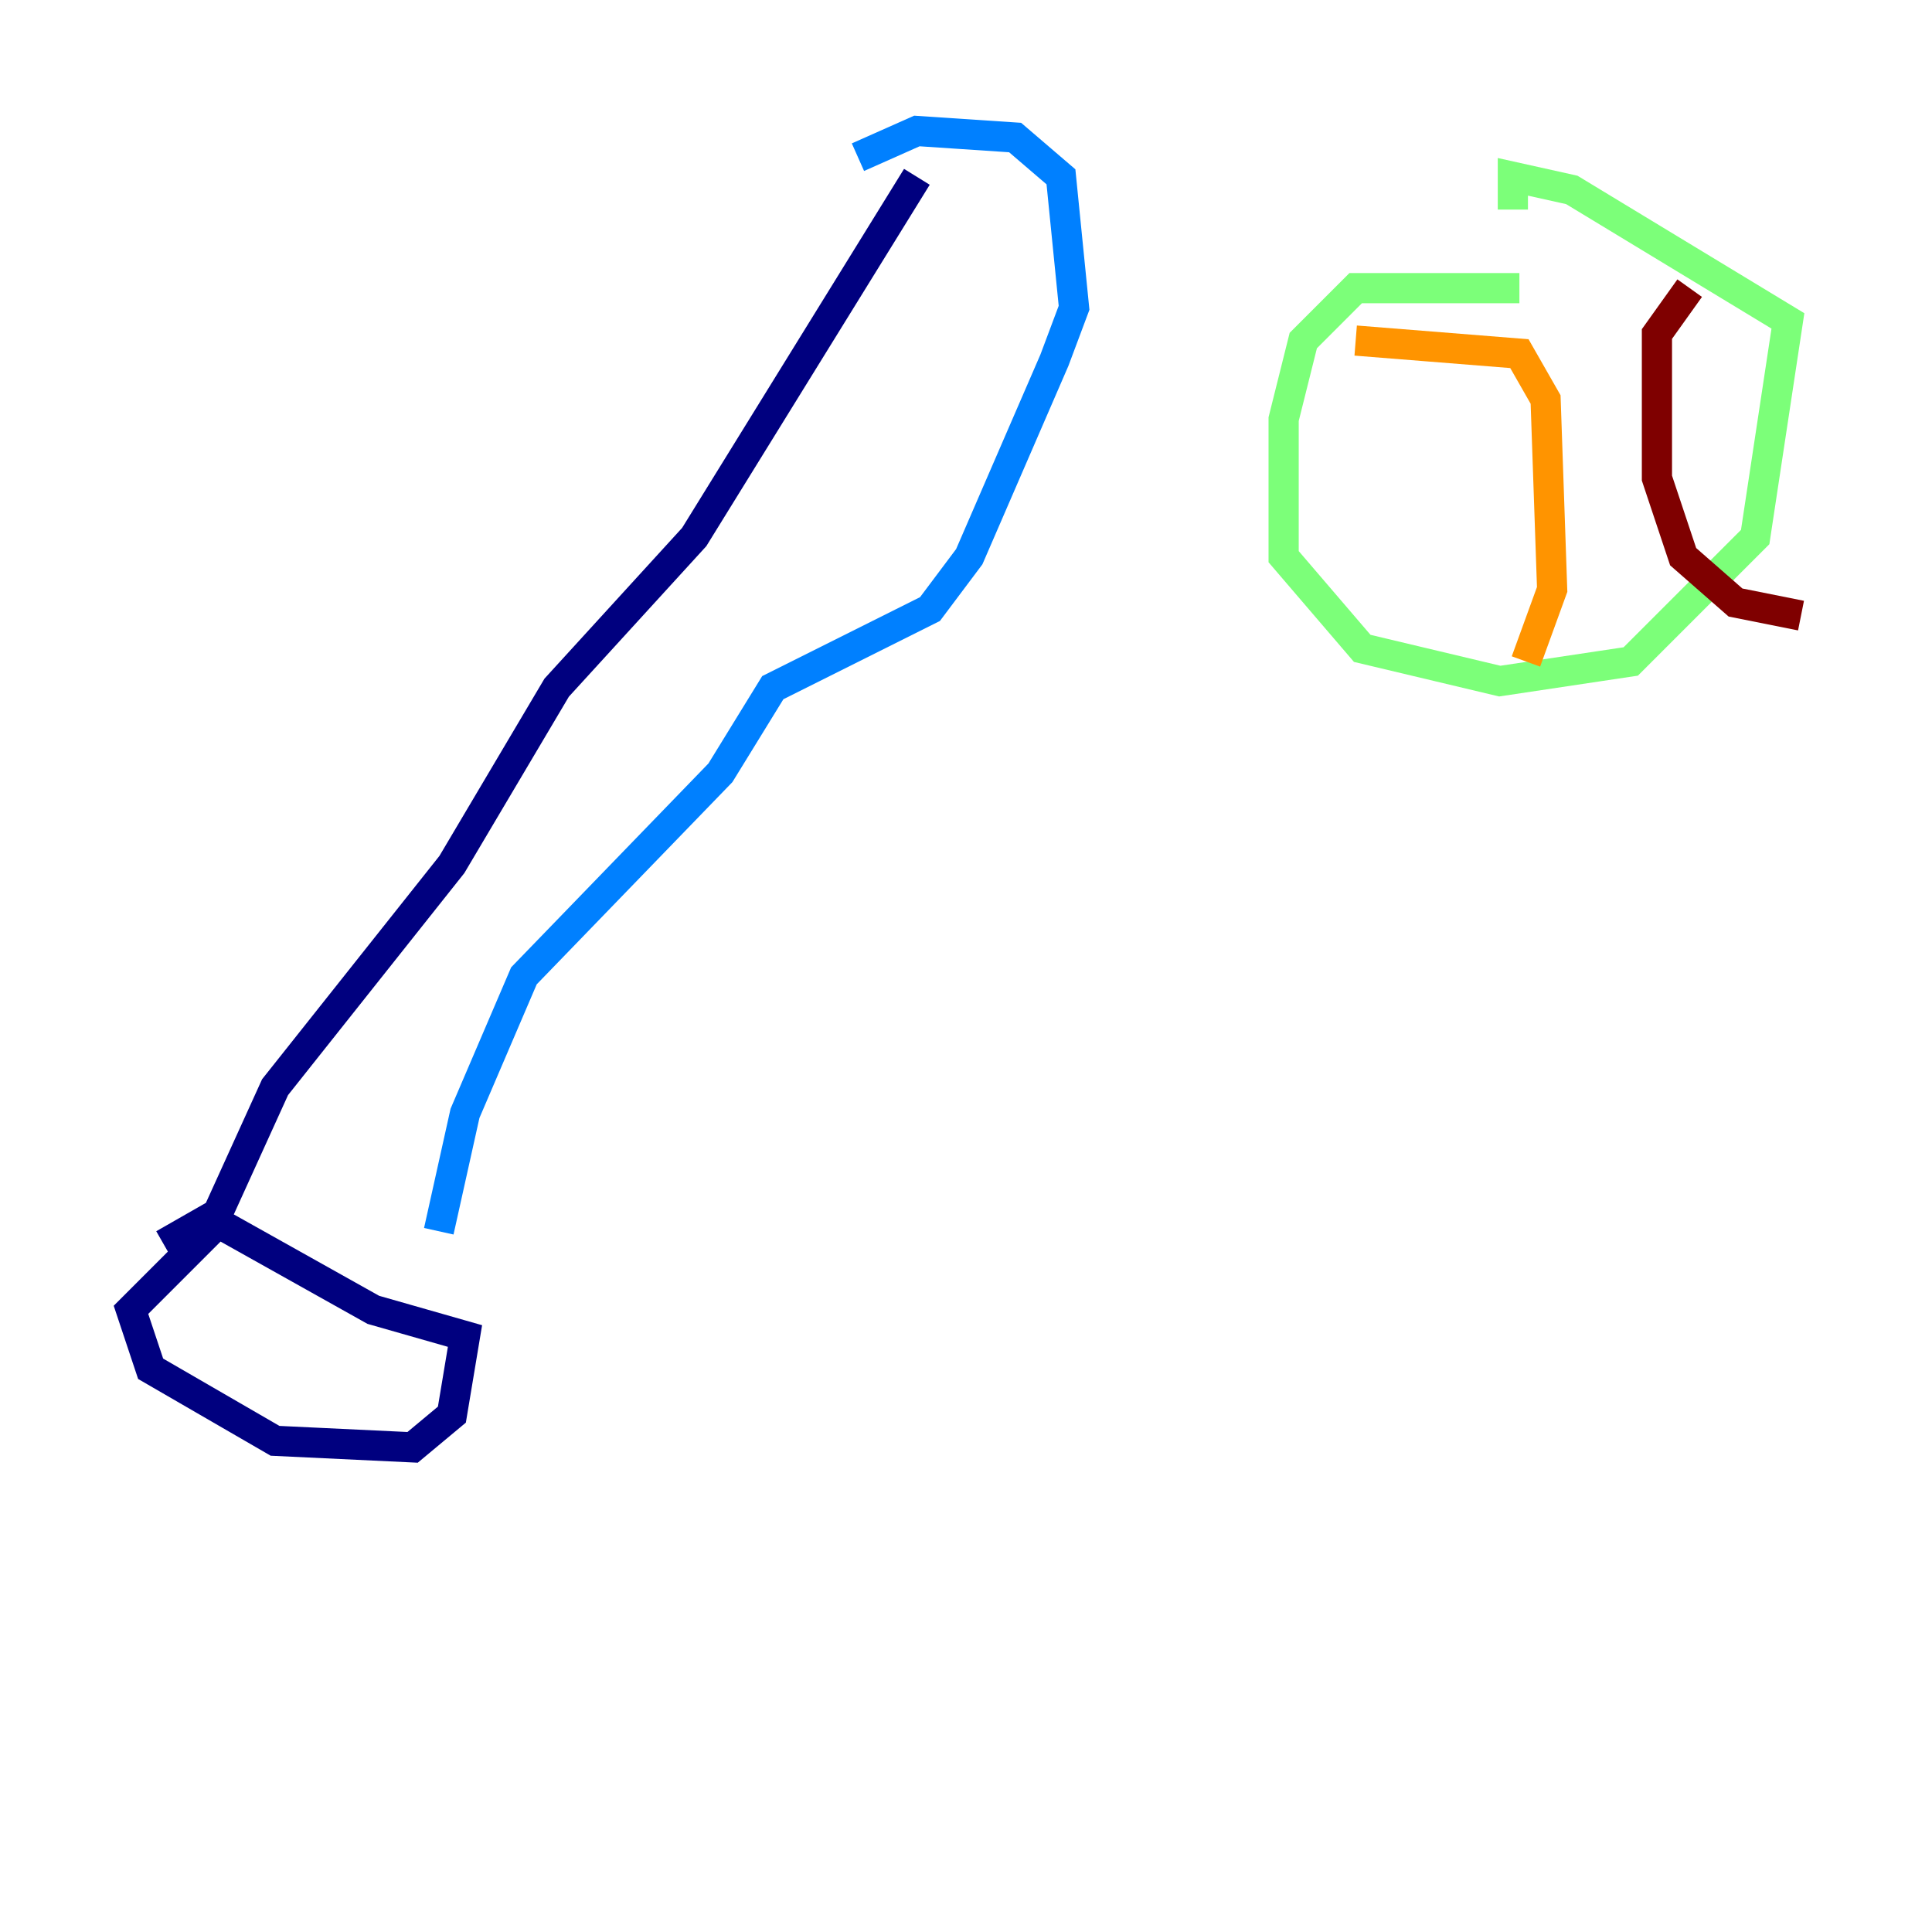 <?xml version="1.0" encoding="utf-8" ?>
<svg baseProfile="tiny" height="128" version="1.2" viewBox="0,0,128,128" width="128" xmlns="http://www.w3.org/2000/svg" xmlns:ev="http://www.w3.org/2001/xml-events" xmlns:xlink="http://www.w3.org/1999/xlink"><defs /><polyline fill="none" points="60.746,11.715 45.993,35.58 36.881,45.559 29.939,57.275 18.224,72.027 13.885,81.573 8.678,86.78 9.98,90.685 18.224,95.458 27.336,95.891 29.939,93.722 30.807,88.515 24.732,86.78 13.885,80.705 10.848,82.441" stroke="#00007f" stroke-width="2" /><polyline fill="none" points="29.071,81.573 30.807,73.763 34.712,64.651 47.729,51.2 51.2,45.559 61.614,40.352 64.217,36.881 69.858,23.864 71.159,20.393 70.291,11.715 67.254,9.112 60.746,8.678 56.841,10.414" stroke="#0080ff" stroke-width="2" /><polyline fill="none" points="100.664,19.091 89.817,19.091 86.346,22.563 85.044,27.77 85.044,36.881 90.251,42.956 99.363,45.125 108.041,43.824 116.285,35.58 118.454,21.261 104.136,12.583 100.231,11.715 100.231,13.885" stroke="#7cff79" stroke-width="2" /><polyline fill="none" points="89.817,22.563 100.664,23.43 102.4,26.468 102.834,39.051 101.098,43.824" stroke="#ff9400" stroke-width="2" /><polyline fill="none" points="111.946,19.091 109.776,22.129 109.776,31.675 111.512,36.881 114.983,39.919 119.322,40.786" stroke="#7f0000" stroke-width="2" /></svg>